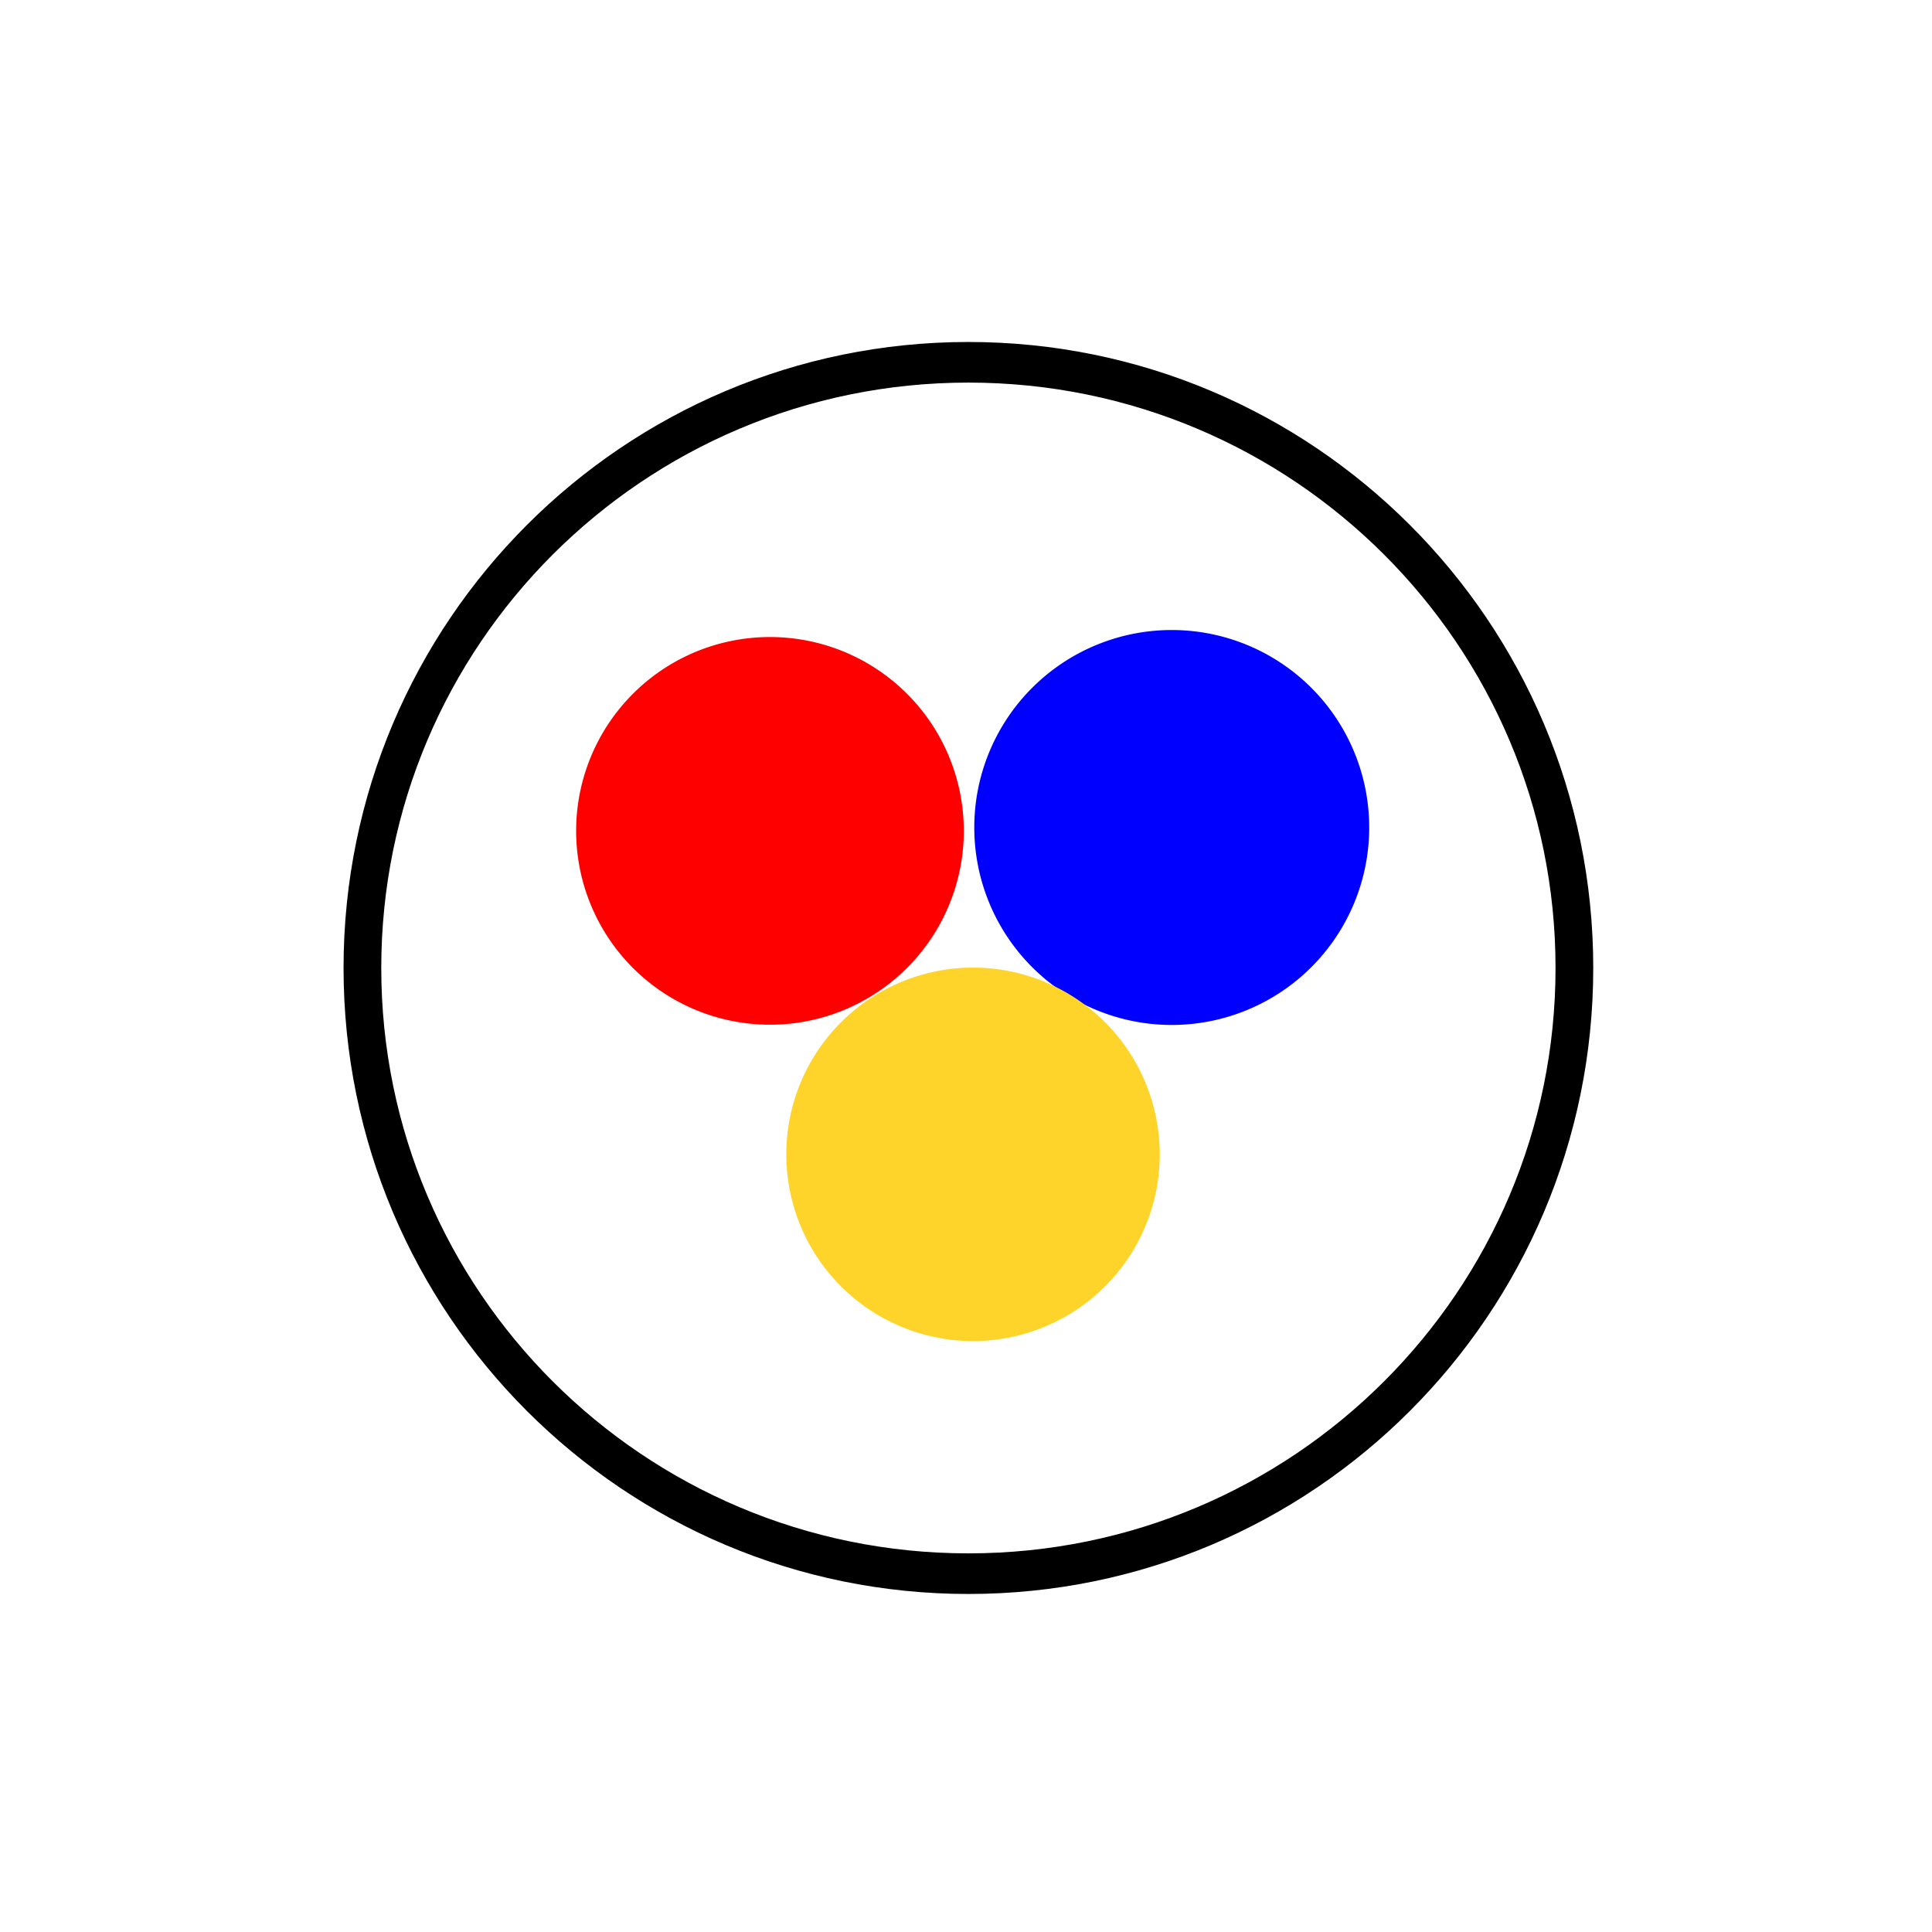 <svg height="48" width="48" xmlns="http://www.w3.org/2000/svg" xmlns:xlink="http://www.w3.org/1999/xlink" xmlns:sodipodi="http://sodipodi.sourceforge.net/DTD/sodipodi-0.dtd" xmlns:inkscape="http://www.inkscape.org/namespaces/inkscape">
 <defs>
  <path d="m21.744 18.169a3.756 3.756 0 1 1 -7.513 0 3.756 3.756 0 1 1 7.513 0z" fill-rule="evenodd" id="SVGCleanerId_0"/>
 </defs>
 <path d="m41.137 23.914c0 8.237-7.194 14.914-16.068 14.914-8.874 0-16.068-6.677-16.068-14.914 0-8.237 7.194-14.914 16.068-14.914 8.874 0 16.068 6.677 16.068 14.914z" fill="none" stroke="#000" transform="matrix(0.937 0 0 1.009 0.57 -0.08)"/>
 <use xlink:href="#SVGCleanerId_0" fill="#f00" transform="matrix(1.282 0 0 1.282 -3.93 -2.65)"/>
 <use xlink:href="#SVGCleanerId_0" fill="#00f" transform="matrix(1.306 0 0 1.306 5.62 -3.17)"/>
 <use xlink:href="#SVGCleanerId_0" fill="#ffd42a" transform="matrix(1.235 0 0 1.235 1.96 6.24)"/>
</svg>
